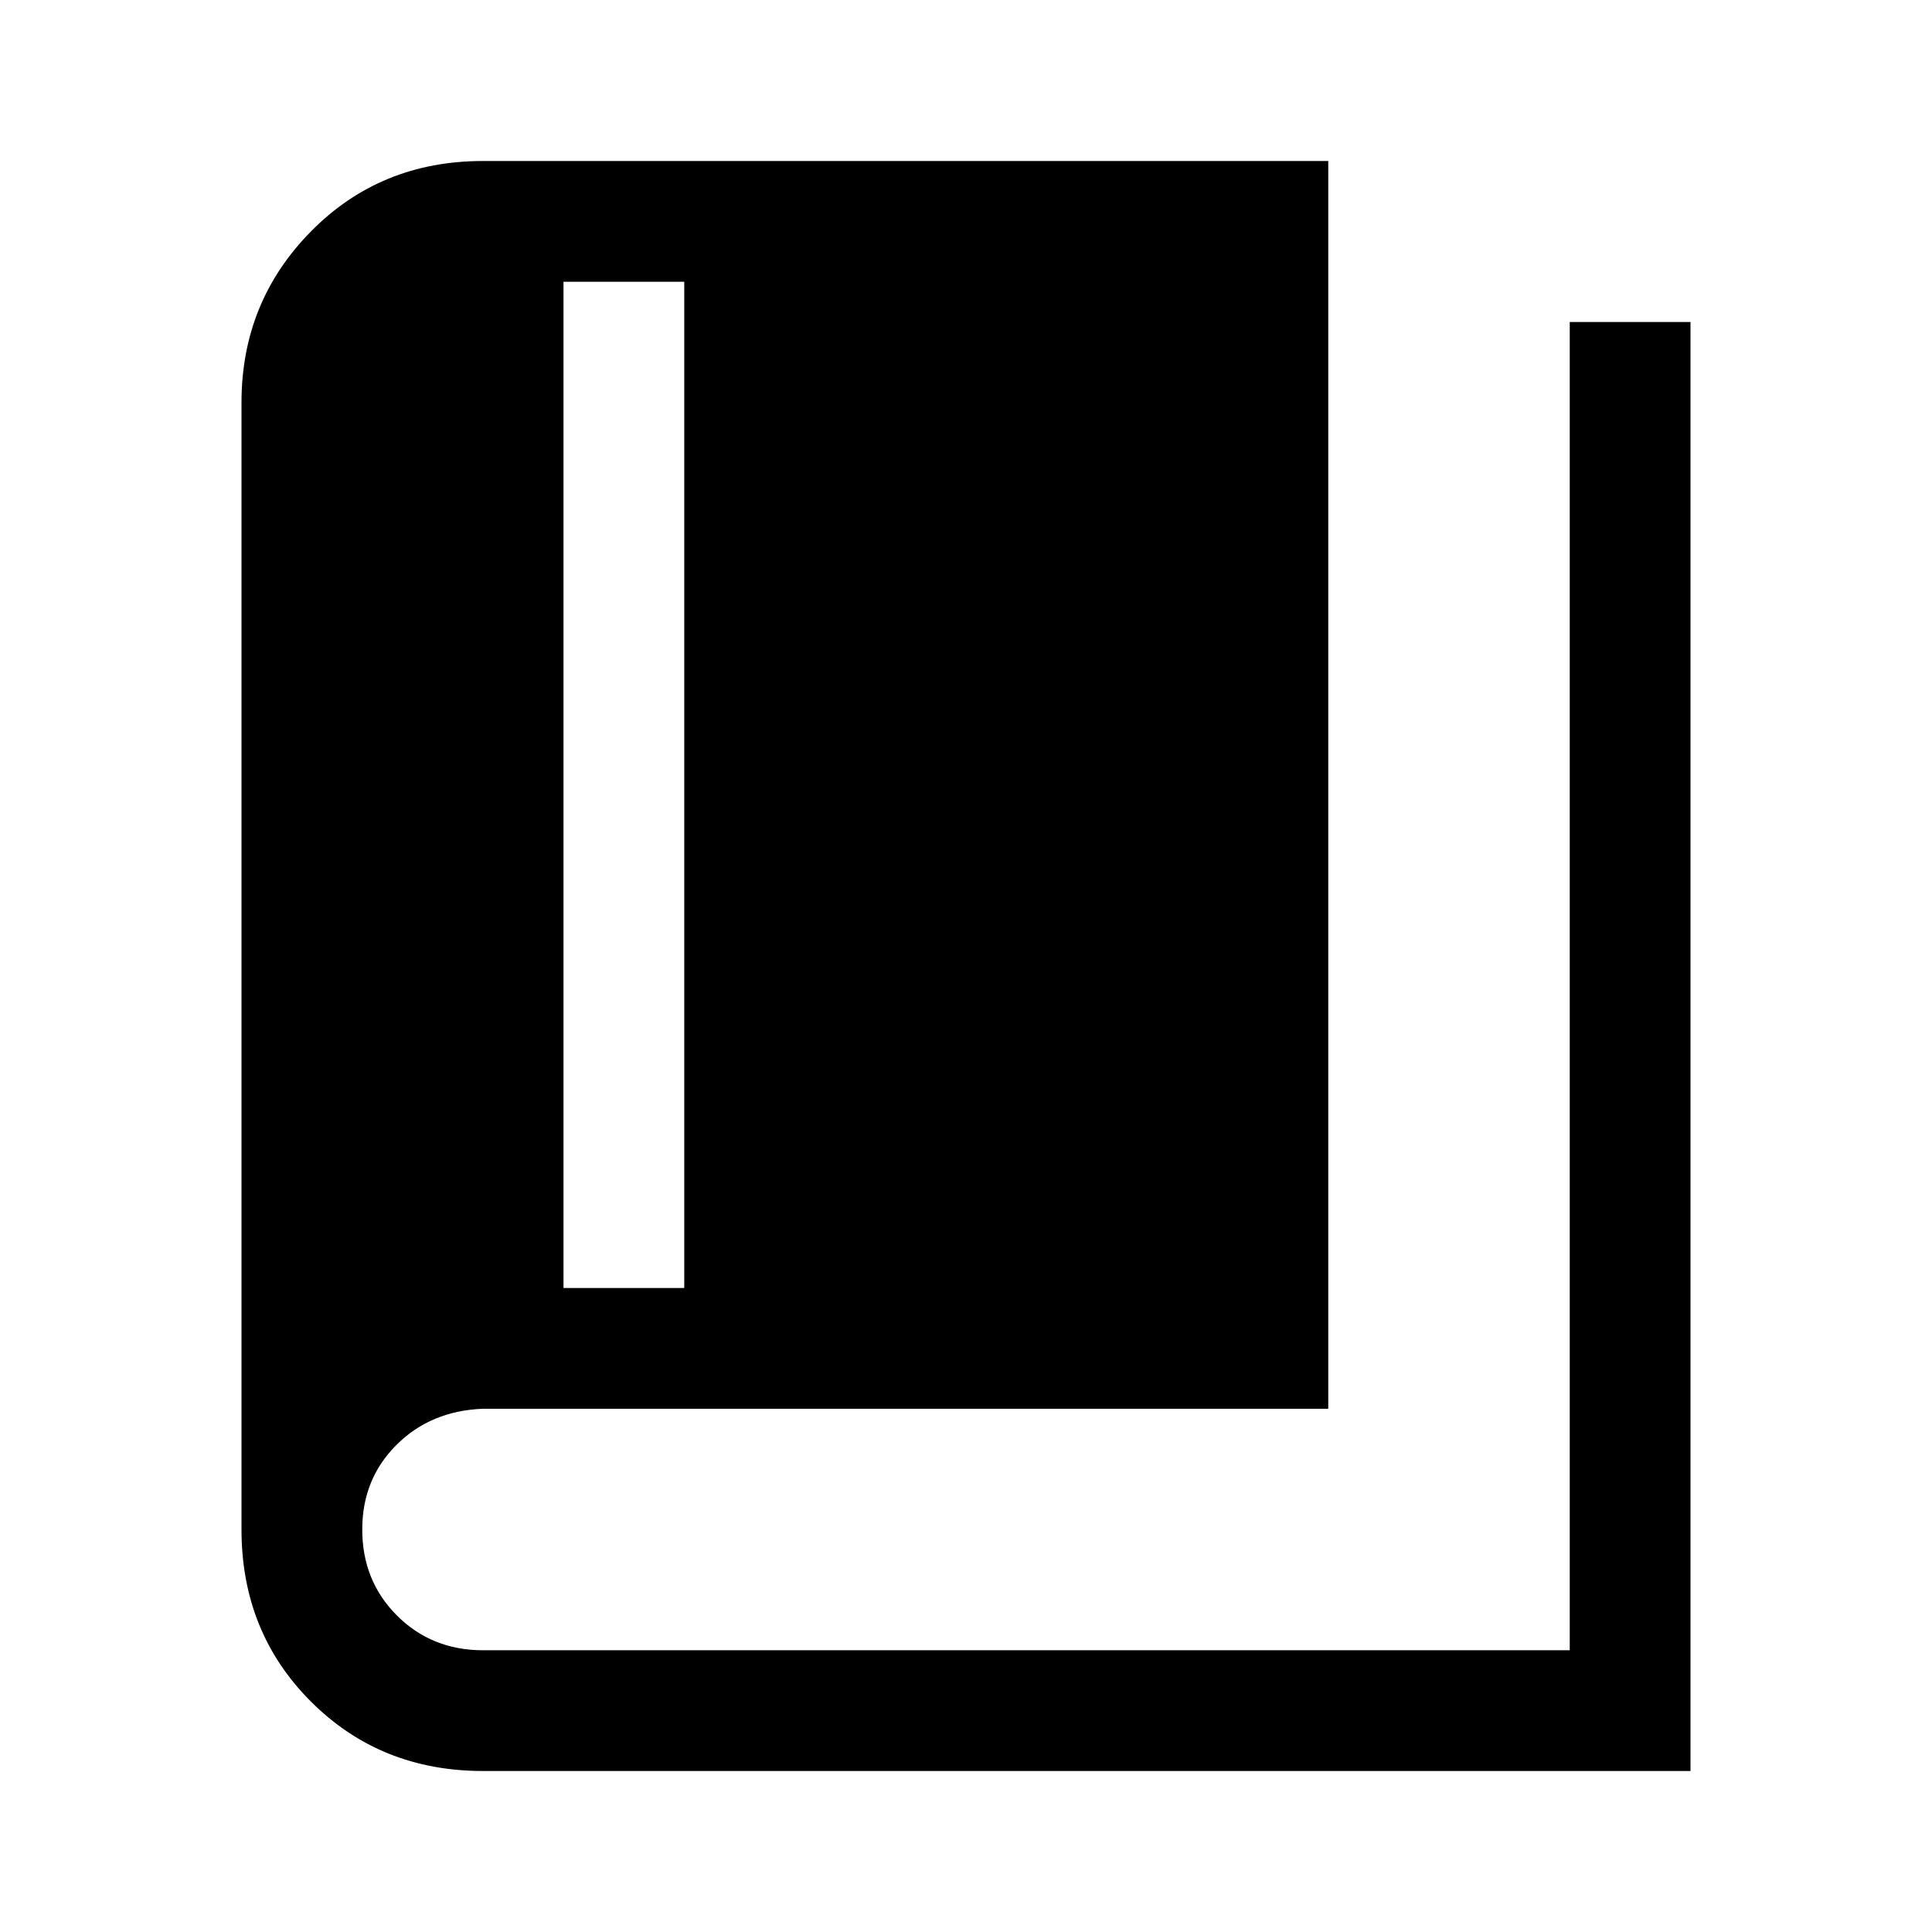 <svg xmlns="http://www.w3.org/2000/svg" width="48" height="48" viewBox="0 -960 960 960"><path d="M240-80q-51 0-85.5-34.5T120-200v-560q0-50 34.5-85t85.5-35h420v620H240q-26 1-43 17.962-17 16.963-17 42.038 0 25.5 17.25 42.75T240-140h540v-660h60v720H240Zm40-240h60v-500h-60v500Z"/></svg>